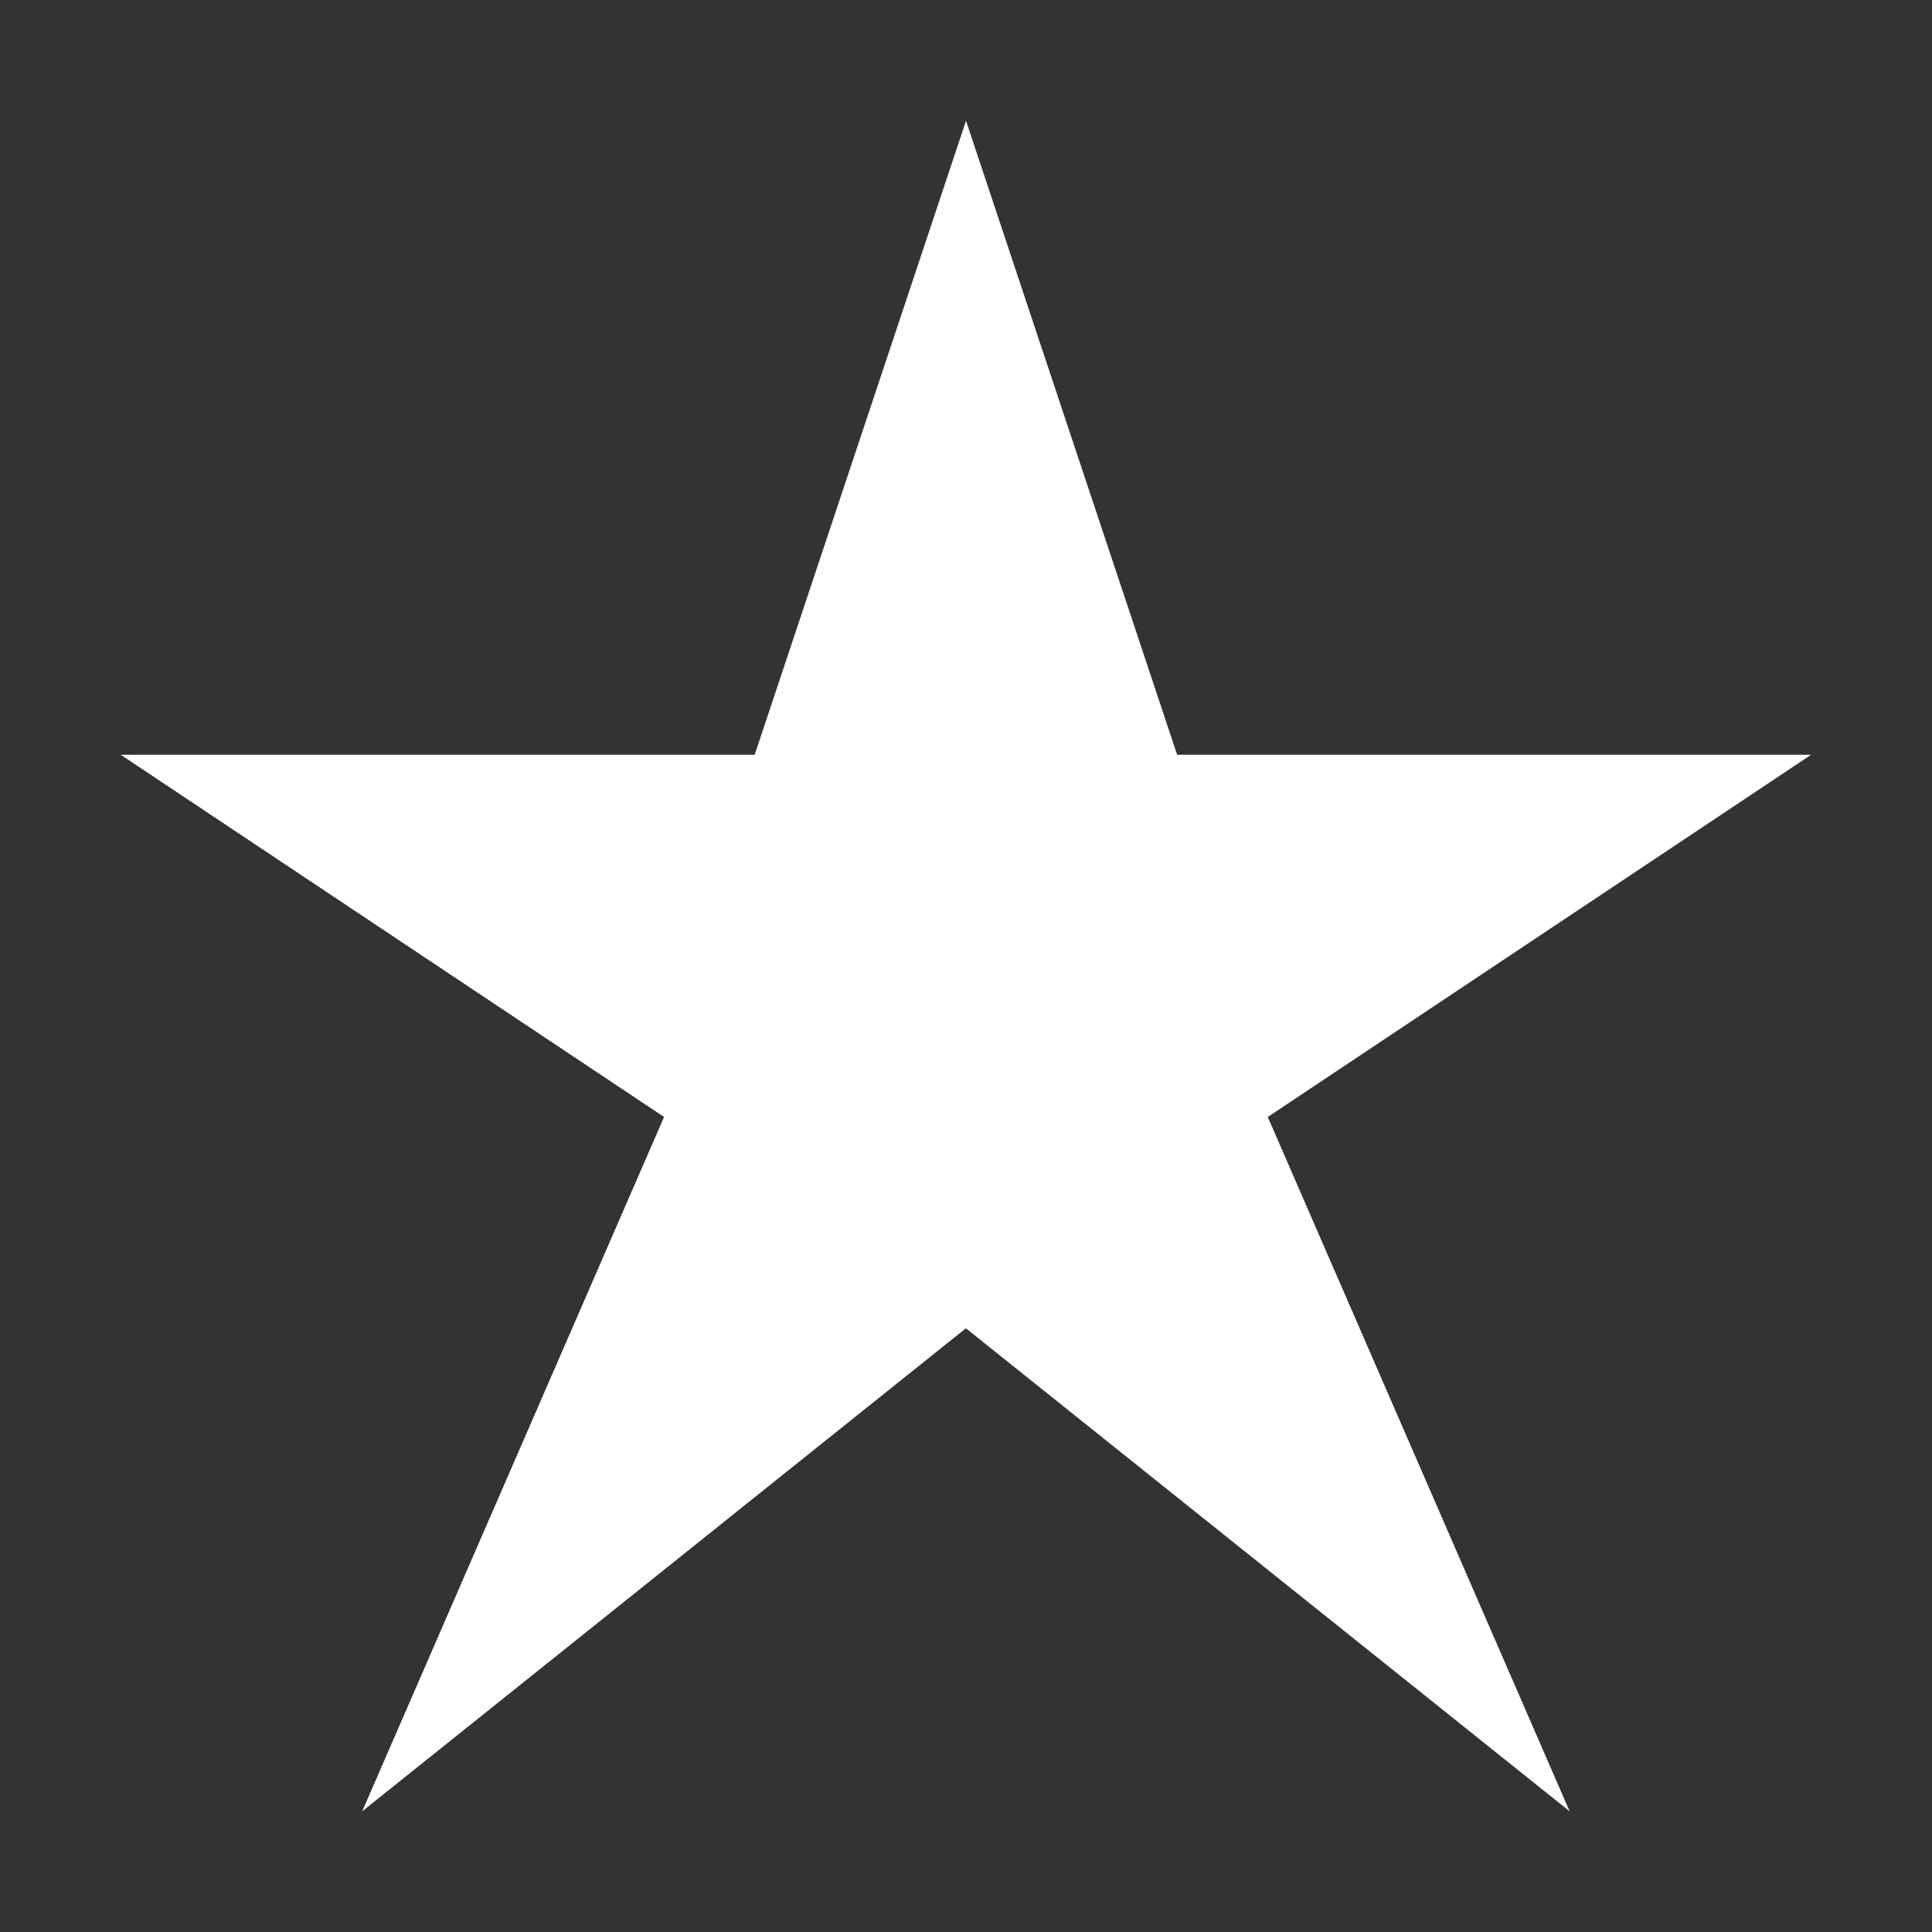 <svg xmlns="http://www.w3.org/2000/svg" width="64pt" height="64pt" version="1.1" viewBox="0 0 22.6 22.6"><rect x="0" y="0" width="22.6" height="22.6" fill="#333333" stroke="none"/><path fill="#fff" d="m11.3 1.413-2.472 7.416h-7.416l6.356 4.237-3.531 8.122 7.062-5.65 7.062 5.65-3.531-8.122 6.356-4.237h-7.416z"/></svg>